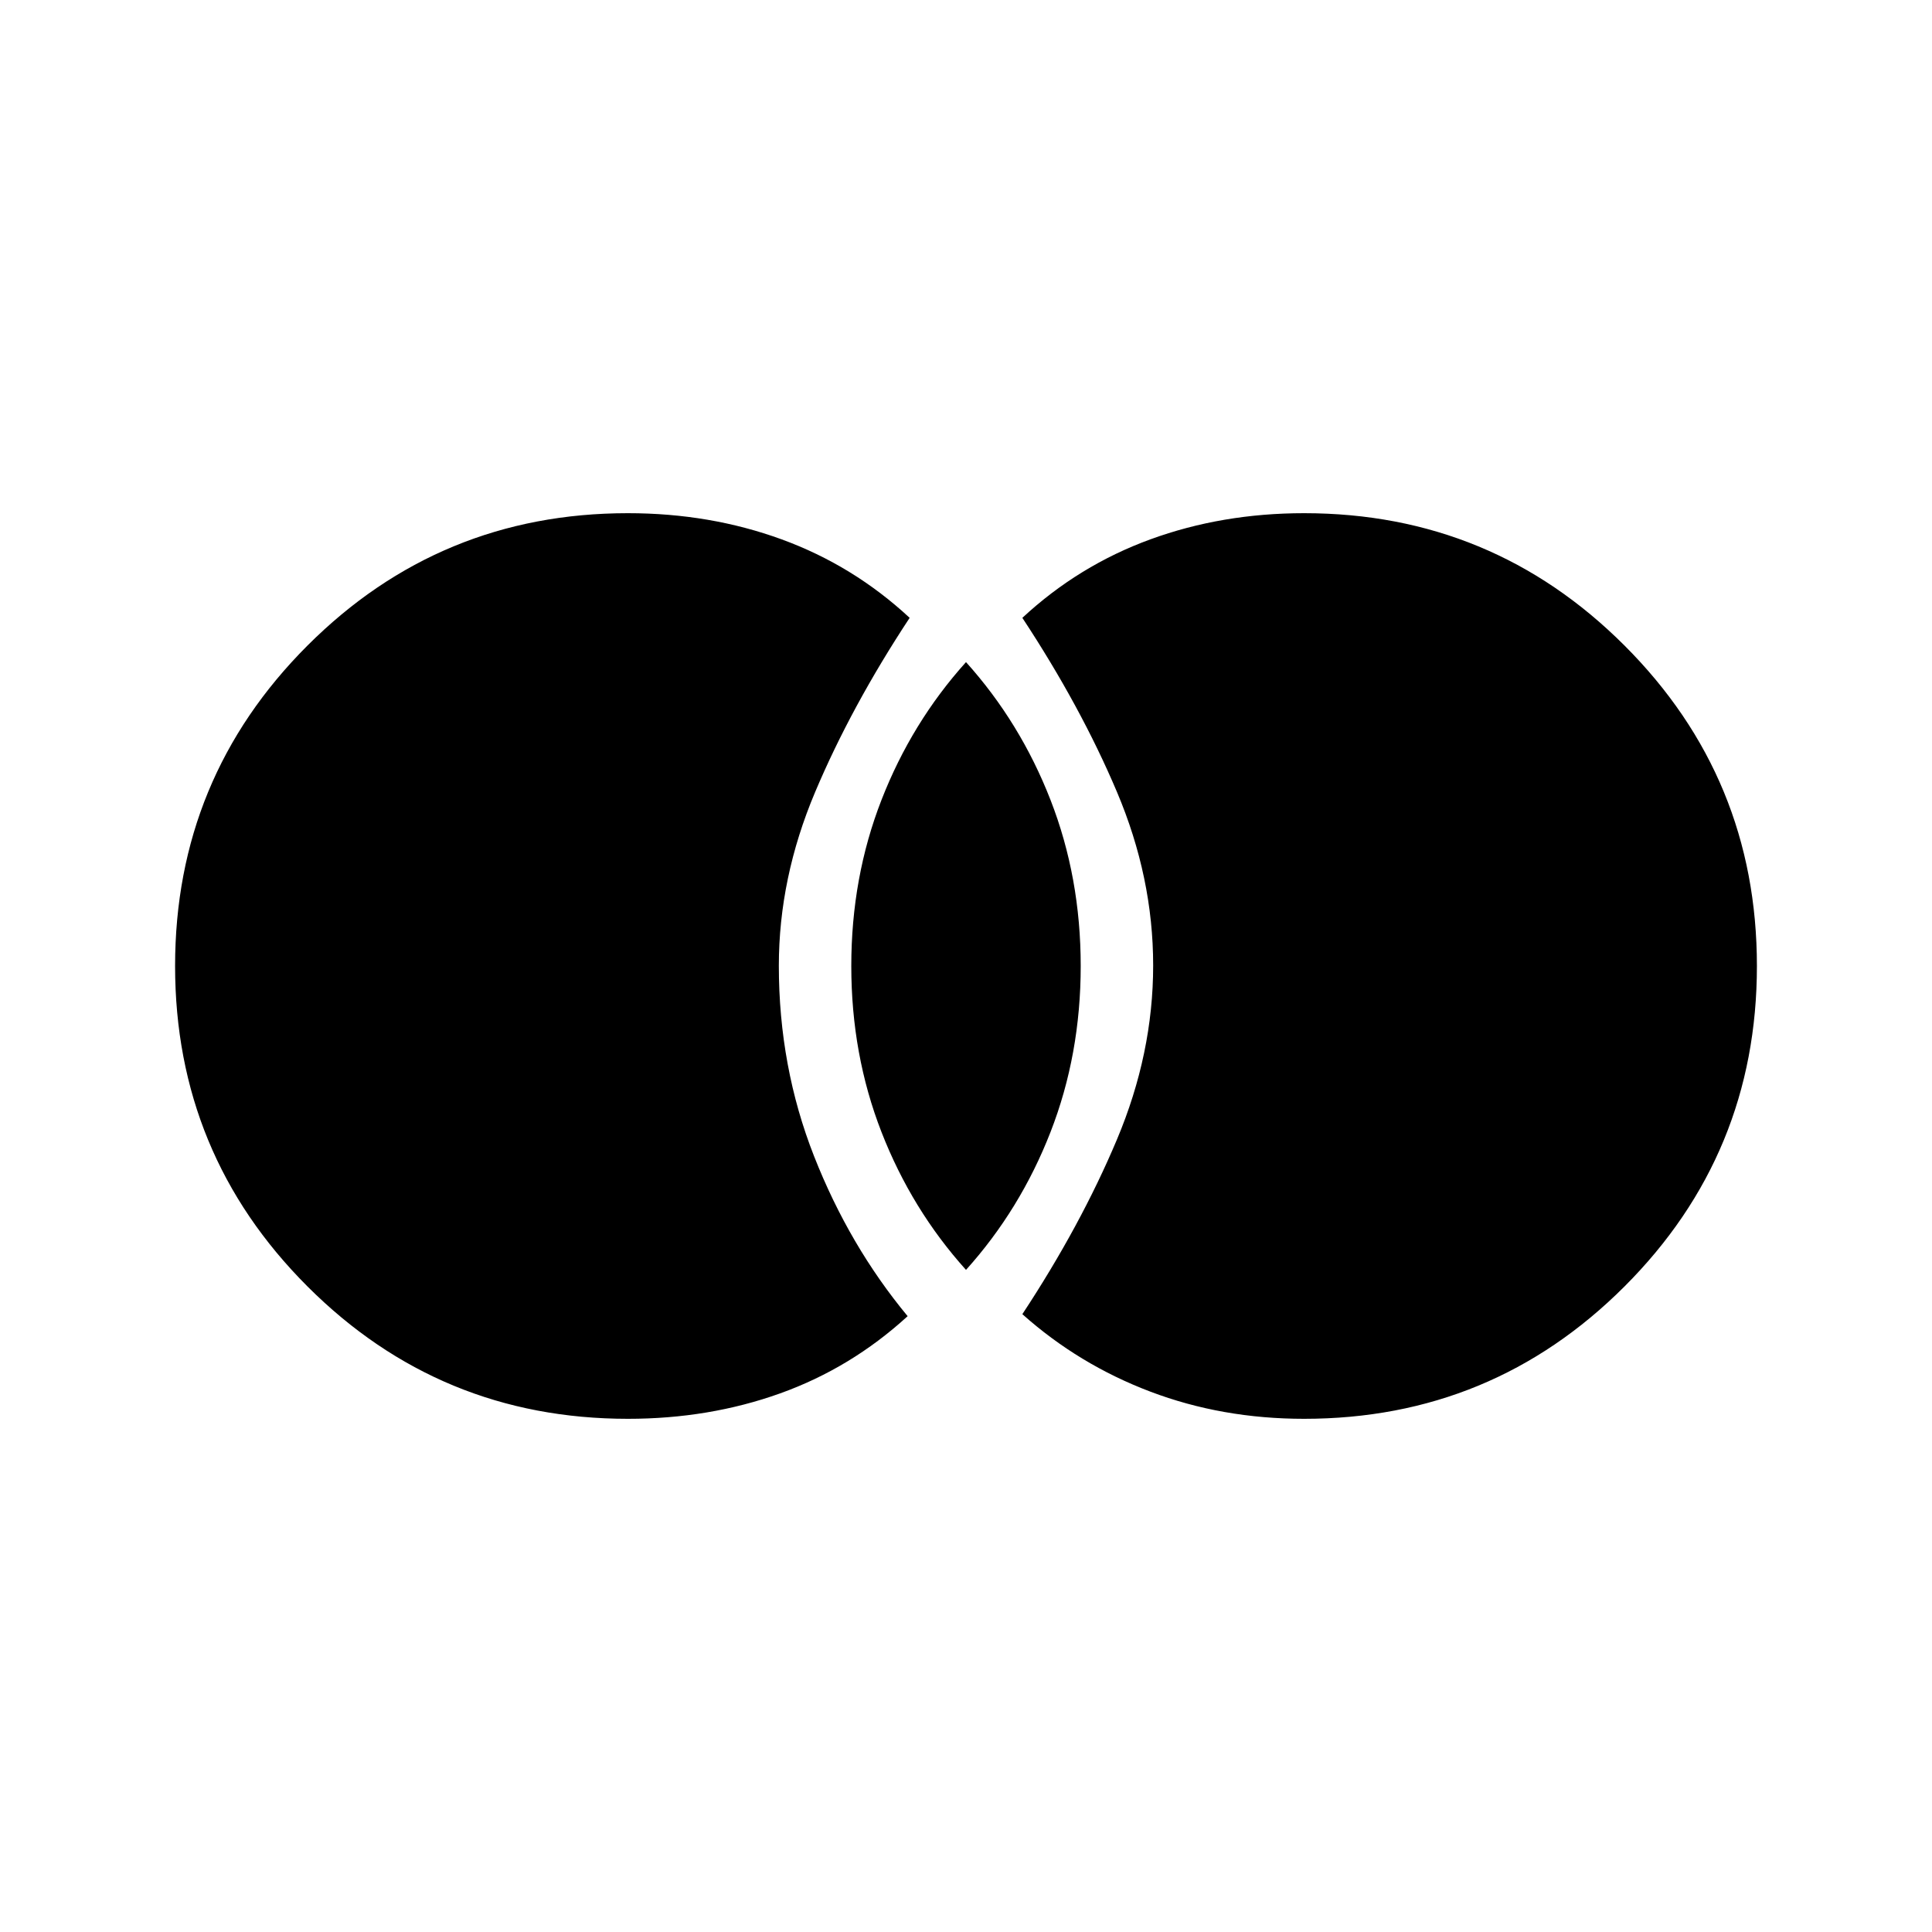 <svg xmlns="http://www.w3.org/2000/svg" height="20" viewBox="0 -960 960 960" width="20"><path d="M648-255q-40.78 0-76.39-13.5T508-307q29-44 47-86.78t18-86.5q0-43.72-18-86.22T508-653q28-26 63.61-39T648-705q93.43 0 159.22 65.78Q873-573.43 873-480q0 93.43-65.78 159.22Q741.43-255 648-255Zm-168-74q-27-30-42-68.5T423-480q0-44 15-82.5t42-68.5q27 30 42 68.5t15 82.5q0 44-15 82.5T480-329Zm-168 74q-93.43 0-159.22-65.78Q87-386.57 87-480q0-93.43 65.78-159.22Q218.57-705 312-705q40.78 0 76.39 13T452-653q-29 44-47 86.65-18 42.65-18 86.23 0 50.12 17.5 94.62Q422-341 451-306q-28.12 25.74-63.37 38.37Q352.38-255 312-255Z"/></svg>